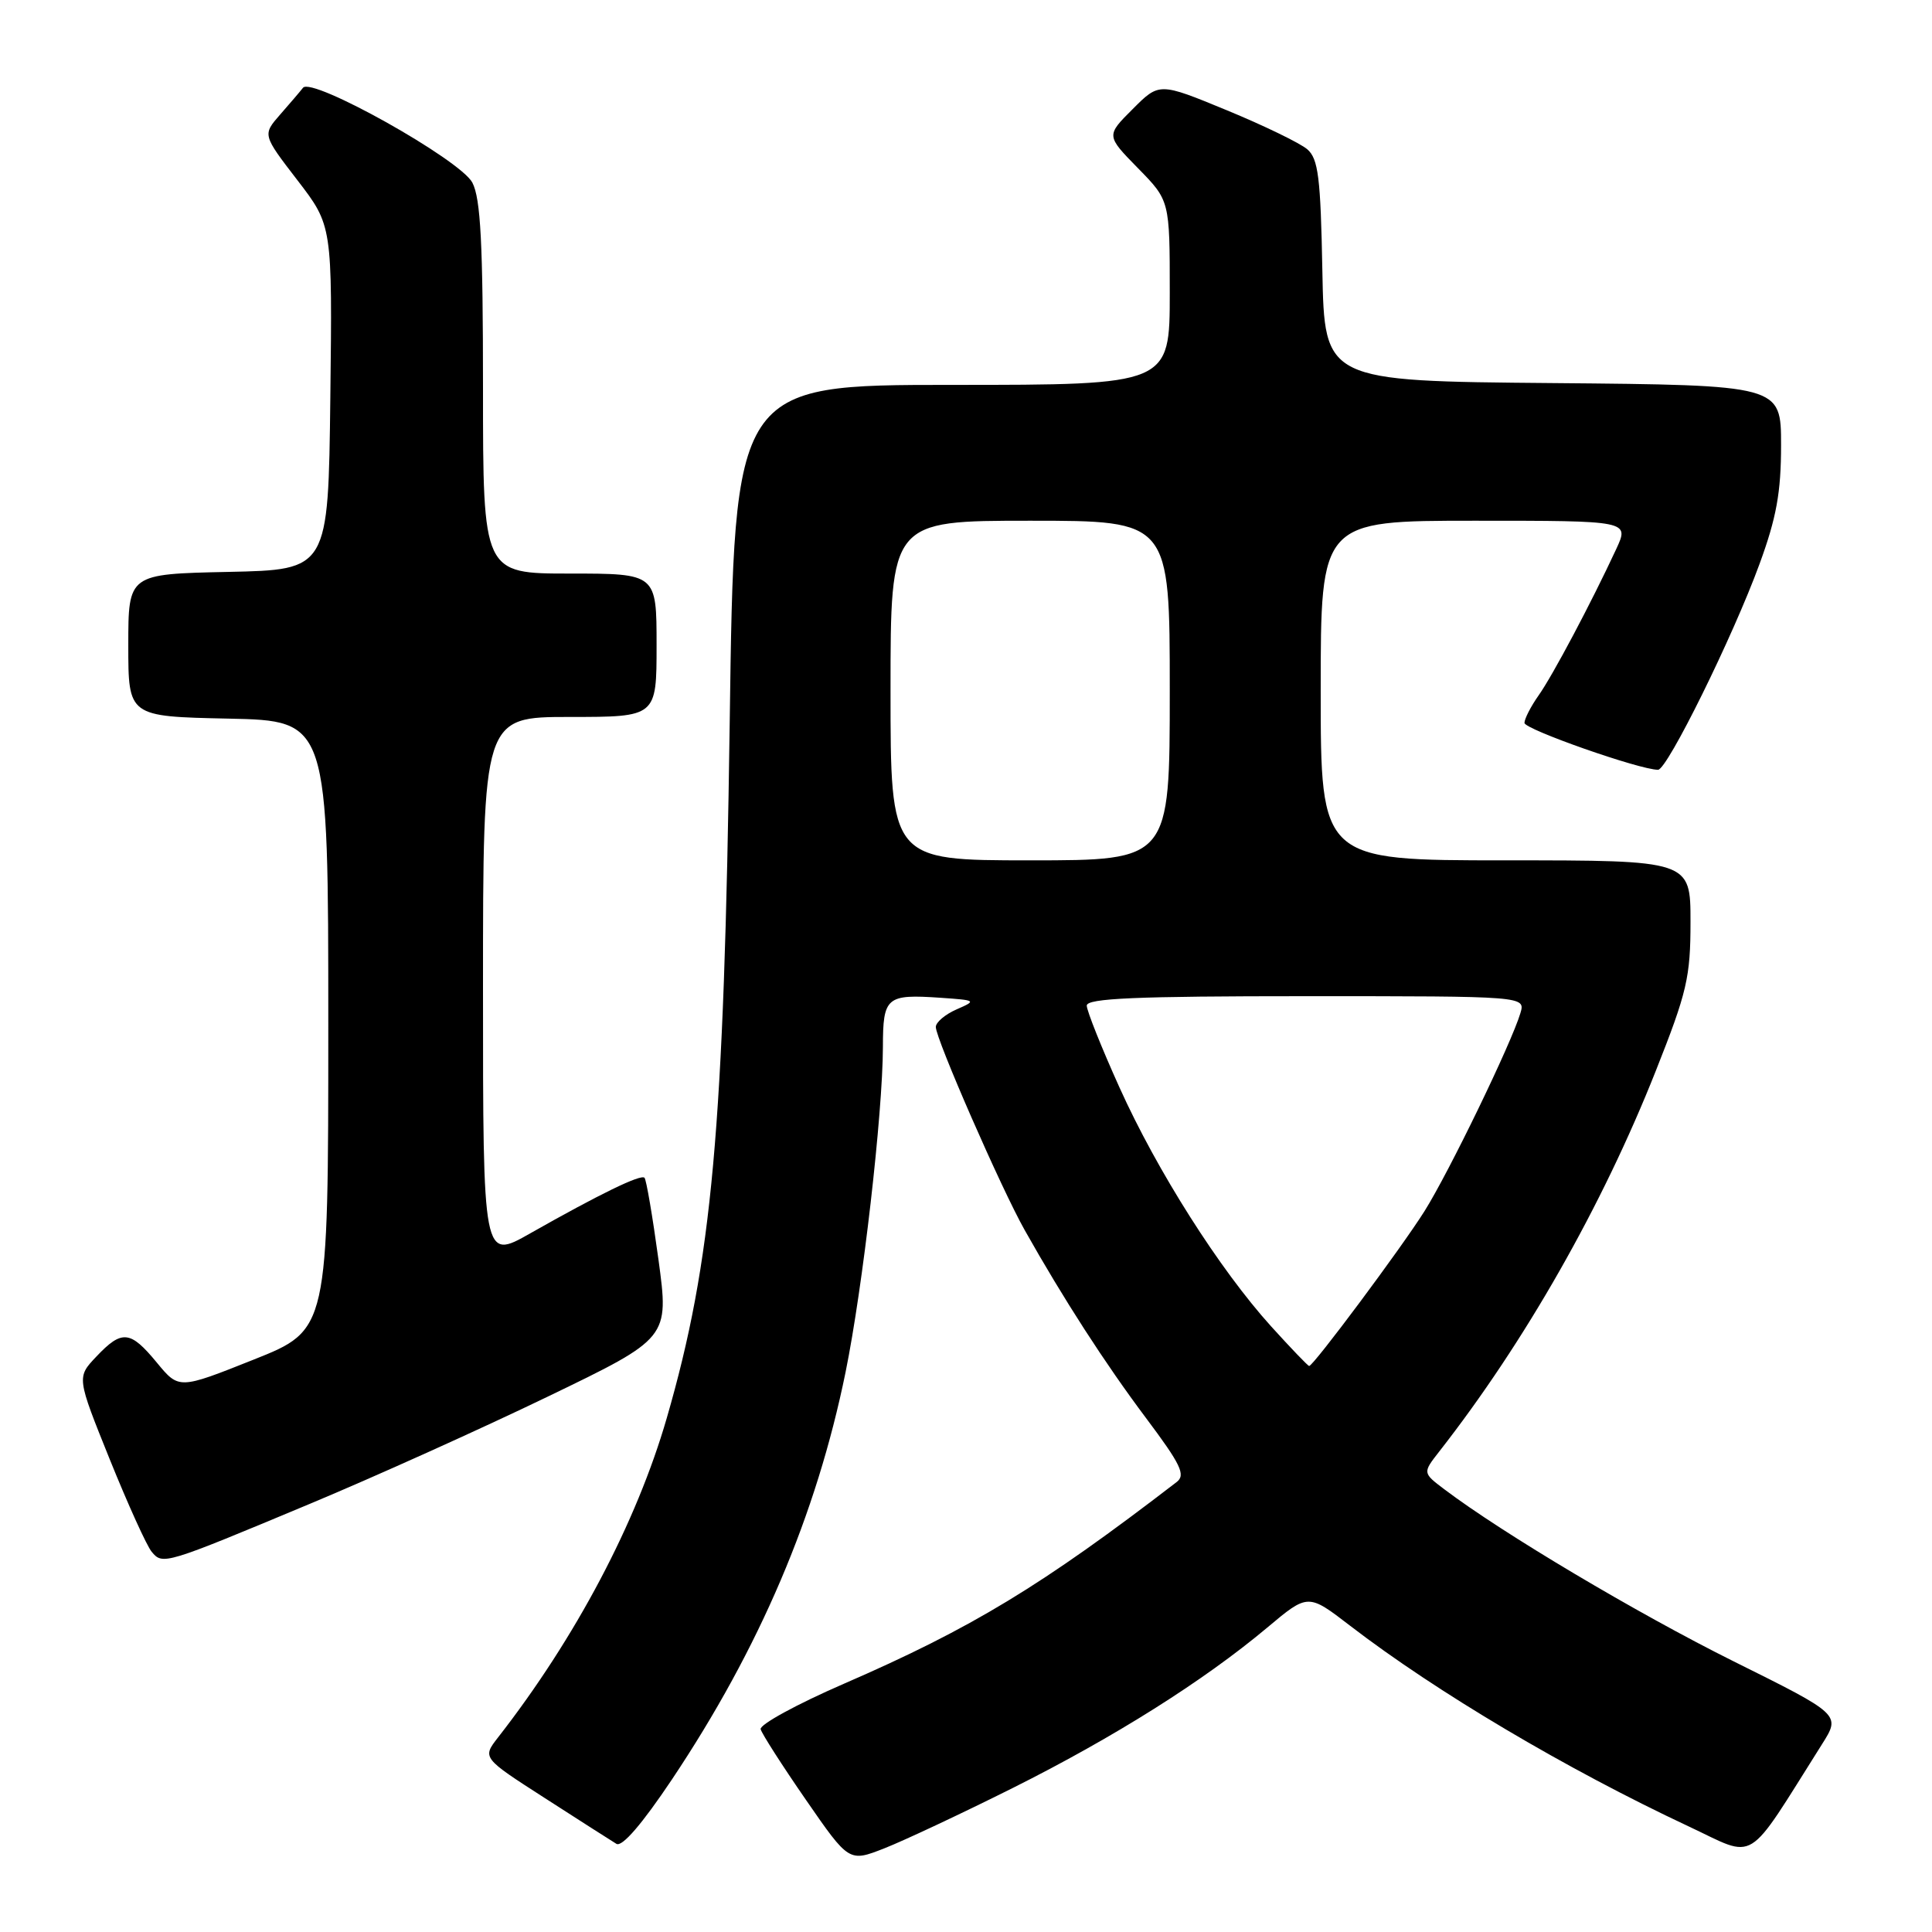 <?xml version="1.0" encoding="UTF-8" standalone="no"?>
<!DOCTYPE svg PUBLIC "-//W3C//DTD SVG 1.1//EN" "http://www.w3.org/Graphics/SVG/1.1/DTD/svg11.dtd" >
<svg xmlns="http://www.w3.org/2000/svg" xmlns:xlink="http://www.w3.org/1999/xlink" version="1.1" viewBox="0 0 256 256">
 <g >
 <path fill="currentColor"
d=" M 134.19 236.92 C 147.64 230.19 159.50 222.72 167.91 215.67 C 173.32 211.13 173.32 211.13 178.91 215.43 C 190.31 224.19 207.57 234.42 223.74 242.00 C 232.92 246.30 231.15 247.39 241.43 231.11 C 243.91 227.19 243.91 227.19 229.70 220.13 C 216.94 213.78 199.06 203.15 191.37 197.33 C 188.50 195.16 188.50 195.16 190.71 192.33 C 202.05 177.83 212.31 159.80 219.40 141.90 C 223.54 131.46 224.00 129.49 224.00 122.15 C 224.00 114.00 224.00 114.00 199.50 114.00 C 175.00 114.00 175.00 114.00 175.00 91.50 C 175.00 69.00 175.00 69.00 195.45 69.00 C 215.90 69.00 215.90 69.00 214.16 72.75 C 210.85 79.88 205.74 89.51 203.87 92.15 C 202.84 93.61 202.00 95.25 202.00 95.79 C 202.00 96.64 217.27 102.00 219.70 102.00 C 220.92 102.00 229.63 84.35 233.15 74.72 C 235.39 68.60 236.00 65.24 236.00 58.99 C 236.00 51.03 236.00 51.03 205.75 50.76 C 175.50 50.50 175.50 50.50 175.22 35.88 C 174.99 23.50 174.68 21.04 173.22 19.78 C 172.28 18.97 167.48 16.64 162.56 14.61 C 153.61 10.92 153.61 10.92 150.09 14.45 C 146.56 17.97 146.56 17.97 150.78 22.28 C 155.00 26.58 155.00 26.58 155.00 38.79 C 155.00 51.00 155.00 51.00 126.15 51.00 C 97.30 51.00 97.30 51.00 96.69 95.75 C 95.94 149.76 94.37 167.09 88.35 187.90 C 84.34 201.76 76.29 217.01 66.00 230.21 C 63.89 232.92 63.89 232.92 72.20 238.26 C 76.76 241.20 81.03 243.92 81.68 244.32 C 82.43 244.77 85.07 241.71 89.02 235.81 C 100.64 218.43 108.18 200.76 112.04 181.83 C 114.33 170.59 116.97 147.55 116.99 138.72 C 117.00 132.09 117.44 131.72 124.63 132.21 C 129.37 132.54 129.43 132.58 126.75 133.75 C 125.24 134.41 124.00 135.46 124.00 136.08 C 124.00 137.66 132.69 157.53 135.78 163.00 C 140.92 172.13 146.45 180.69 151.84 187.88 C 156.48 194.07 157.14 195.44 155.91 196.38 C 138.06 210.11 128.76 215.75 111.81 223.11 C 105.59 225.81 100.63 228.52 100.79 229.13 C 100.95 229.73 103.65 233.95 106.79 238.49 C 112.50 246.75 112.50 246.75 117.19 244.91 C 119.76 243.90 127.41 240.31 134.19 236.92 Z  M 41.00 199.29 C 49.53 195.73 63.74 189.33 72.58 185.06 C 88.66 177.30 88.66 177.30 87.25 166.90 C 86.47 161.18 85.64 156.31 85.40 156.06 C 84.90 155.56 79.43 158.23 70.25 163.43 C 64.00 166.98 64.00 166.98 64.00 130.99 C 64.00 95.00 64.00 95.00 75.50 95.00 C 87.00 95.00 87.00 95.00 87.00 85.50 C 87.00 76.00 87.00 76.00 75.50 76.00 C 64.00 76.00 64.00 76.00 64.00 51.45 C 64.00 32.29 63.69 26.31 62.59 24.20 C 61.01 21.17 41.32 10.14 40.15 11.63 C 39.78 12.11 38.41 13.71 37.12 15.18 C 34.78 17.86 34.78 17.86 39.41 23.88 C 44.04 29.90 44.04 29.90 43.77 52.70 C 43.50 75.50 43.50 75.50 30.25 75.78 C 17.00 76.06 17.00 76.06 17.00 85.50 C 17.00 94.94 17.00 94.94 30.25 95.22 C 43.50 95.50 43.50 95.50 43.50 135.86 C 43.50 176.22 43.50 176.22 33.60 180.16 C 23.71 184.10 23.71 184.10 20.78 180.55 C 17.26 176.28 16.16 176.17 12.77 179.75 C 10.16 182.50 10.16 182.50 14.53 193.34 C 16.94 199.31 19.44 204.83 20.10 205.62 C 21.57 207.39 21.76 207.33 41.00 199.29 Z  M 168.43 175.75 C 161.62 168.22 153.32 155.16 148.33 144.08 C 145.95 138.81 144.01 133.94 144.00 133.25 C 144.00 132.28 150.48 132.00 173.07 132.00 C 202.13 132.00 202.13 132.00 201.46 134.25 C 200.27 138.24 191.99 155.34 188.75 160.49 C 185.68 165.37 174.03 181.00 173.47 181.00 C 173.31 181.00 171.05 178.64 168.43 175.75 Z  M 118.00 91.50 C 118.00 69.00 118.00 69.00 136.50 69.00 C 155.00 69.00 155.00 69.00 155.00 91.50 C 155.00 114.00 155.00 114.00 136.50 114.00 C 118.00 114.00 118.00 114.00 118.00 91.50 Z "/>
</g>
</svg>